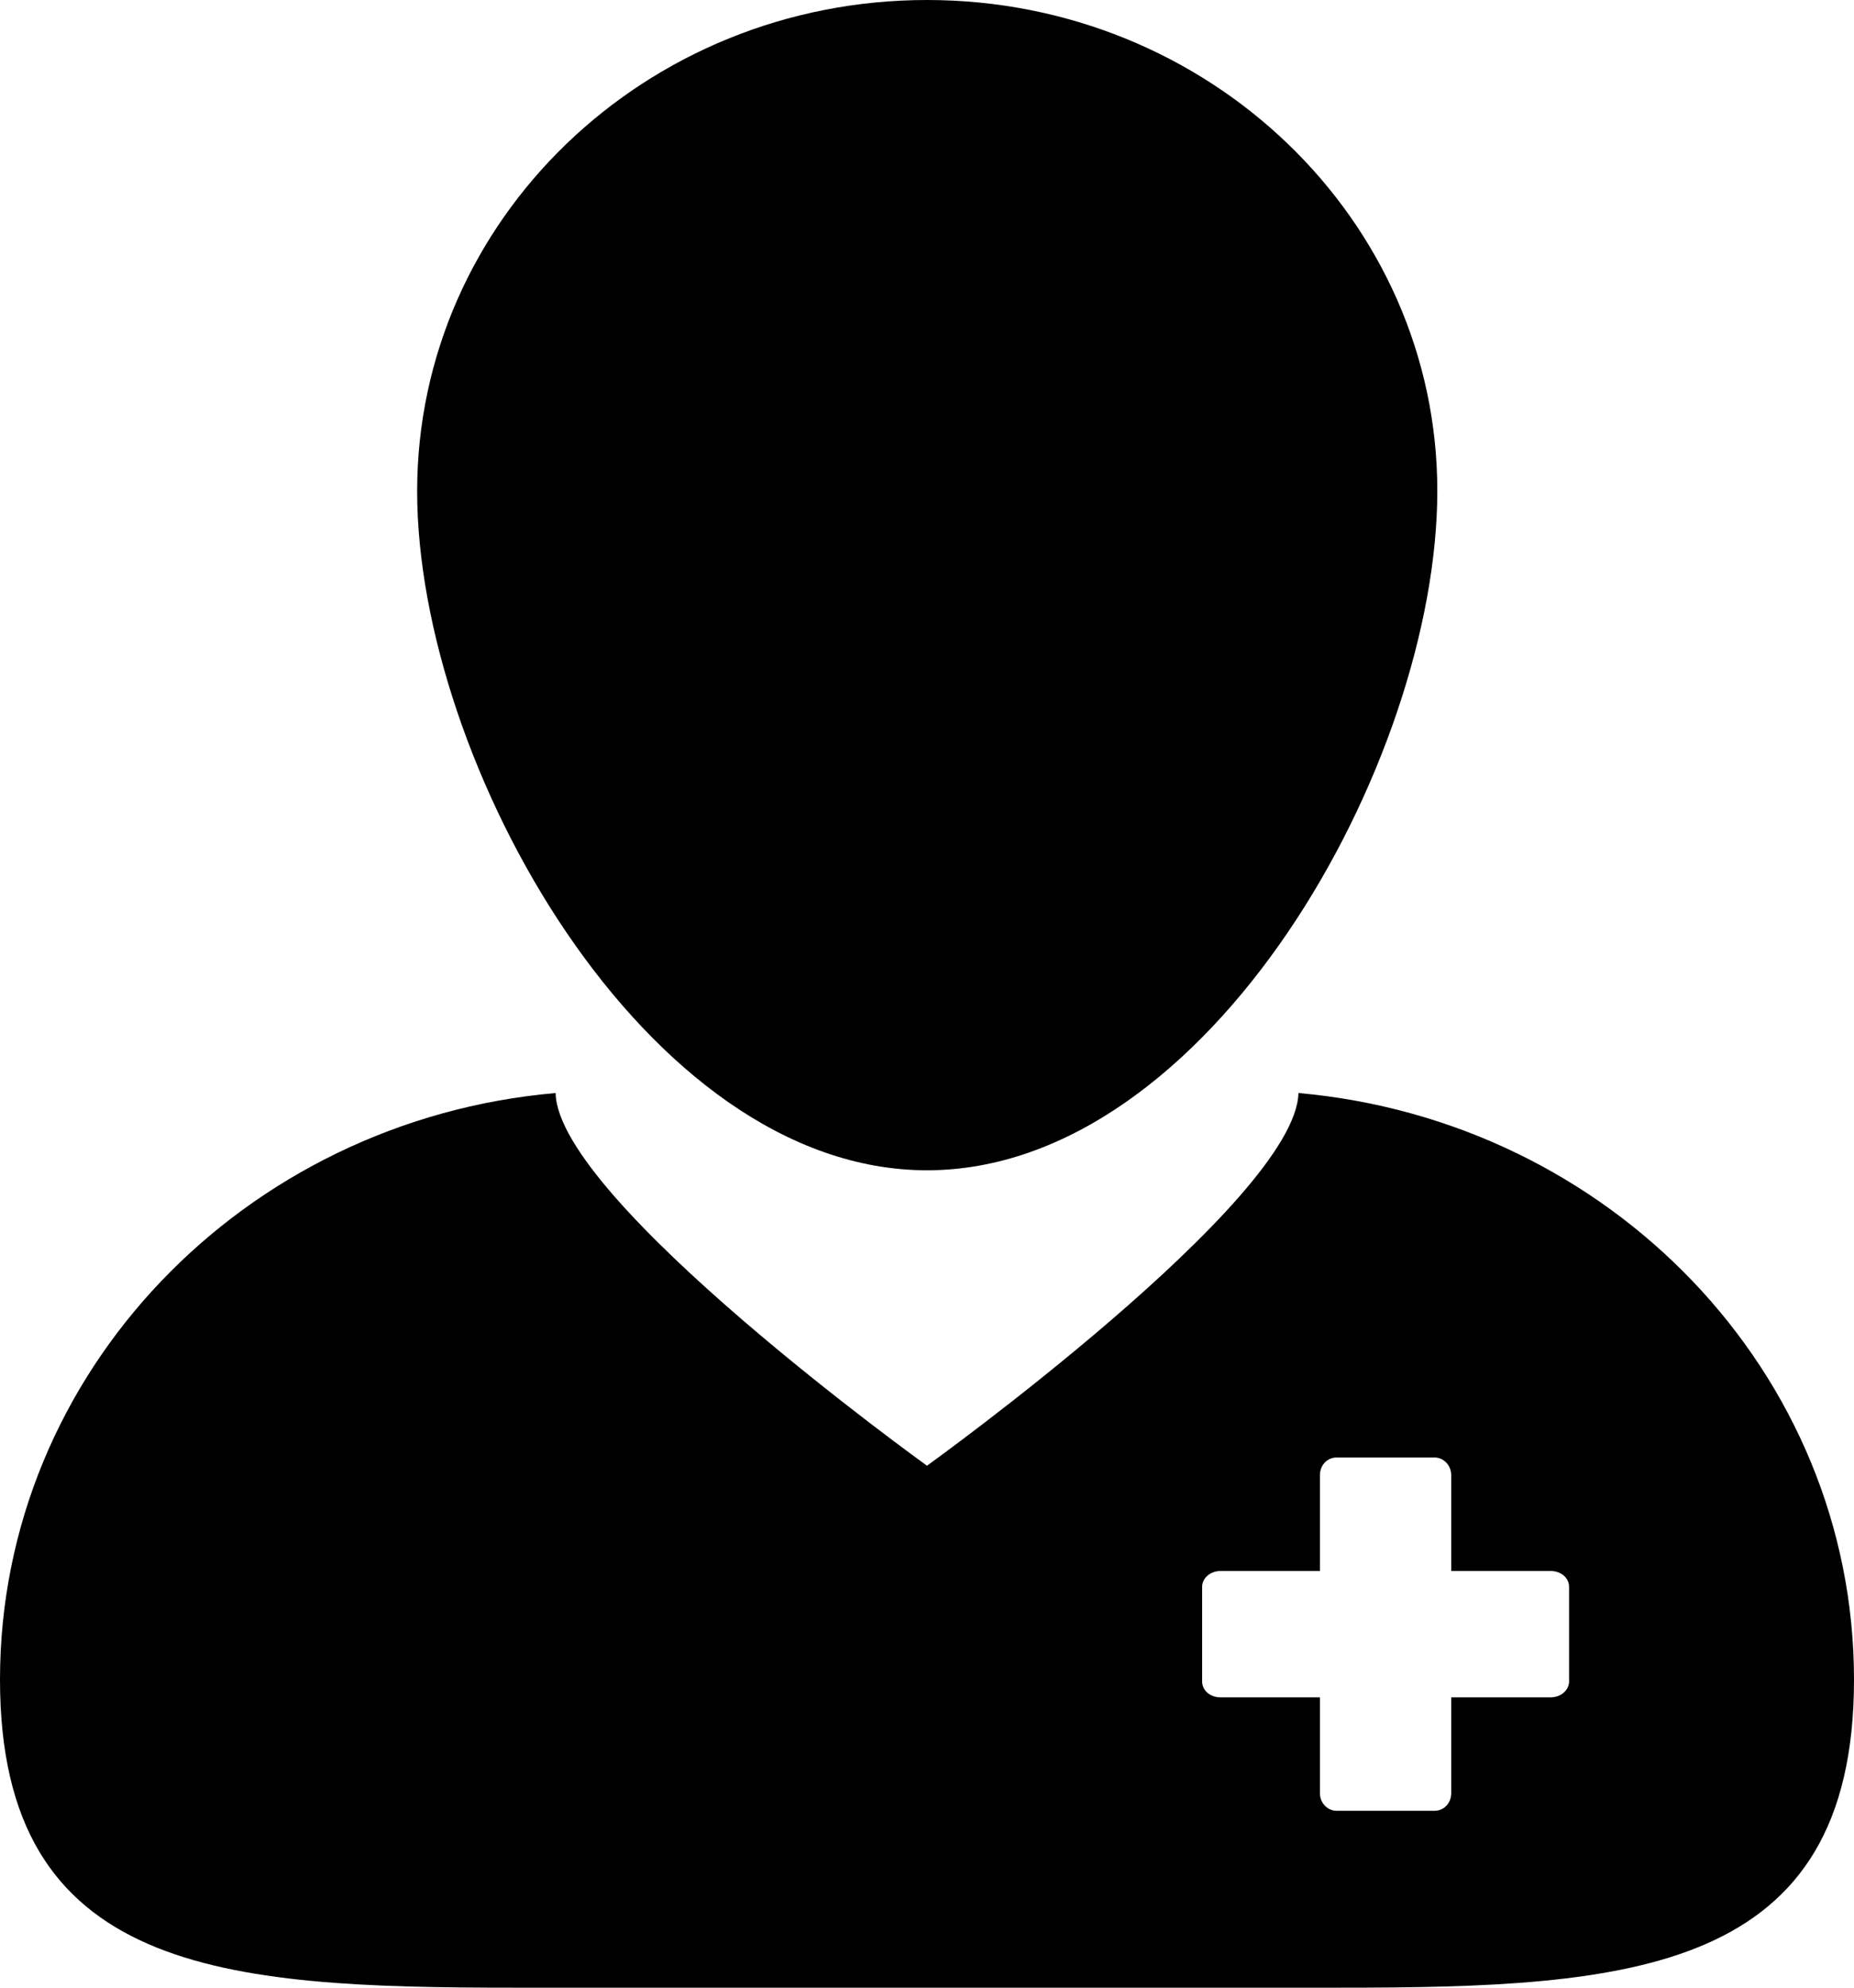 <svg width="28" height="30" viewBox="0 0 28 30" fill="none" xmlns="http://www.w3.org/2000/svg">
<path d="M7.768 30C8.248 30 8.742 30 9.243 30H18.757C19.258 30 19.752 30 20.232 30C24.637 30 28 29.785 28 25.351C28 20.716 24.312 16.914 19.61 16.497C19.569 18.118 14 22.122 14 22.122C14 22.122 8.424 18.118 8.391 16.497C3.688 16.907 0 20.716 0 25.351C0 29.785 3.363 30 7.768 30ZM18.155 23.951C18.155 23.821 18.276 23.711 18.432 23.711H19.934V22.265C19.934 22.116 20.043 21.998 20.185 21.998H21.666C21.802 21.998 21.917 22.116 21.917 22.265V23.711H23.419C23.575 23.711 23.697 23.815 23.697 23.951V25.377C23.697 25.508 23.575 25.618 23.419 25.618H21.917V27.064C21.917 27.213 21.809 27.33 21.666 27.33H20.185C20.049 27.33 19.934 27.213 19.934 27.064V25.618H18.432C18.276 25.618 18.155 25.514 18.155 25.377V23.951Z" fill="url(#paint0_linear_7024_2940)"/>
<path d="M14 17.663C18.256 17.663 21.707 11.504 21.707 7.409C21.707 3.32 18.256 0 14 0C9.744 0 6.3 3.32 6.3 7.415C6.3 11.504 9.744 17.663 14 17.663Z" fill="url(#paint1_linear_7024_2940)"/>
<defs>
<linearGradient id="paint0_linear_7024_2940" x1="0.806" y1="16.497" x2="29.739" y2="17.986" gradientUnits="userSpaceOnUse">
<stop stopColor="#5936F1"/>
<stop offset="0.995" stopColor="#2ADBDF"/>
<stop offset="1" stopColor="#4BB3E7"/>
<stop offset="1" stopColor="#47DAE3"/>
</linearGradient>
<linearGradient id="paint1_linear_7024_2940" x1="6.743" y1="1.20521e-05" x2="22.699" y2="0.345" gradientUnits="userSpaceOnUse">
<stop stopColor="#5936F1"/>
<stop offset="0.995" stopColor="#2ADBDF"/>
<stop offset="1" stopColor="#4BB3E7"/>
<stop offset="1" stopColor="#47DAE3"/>
</linearGradient>
</defs>
</svg>
